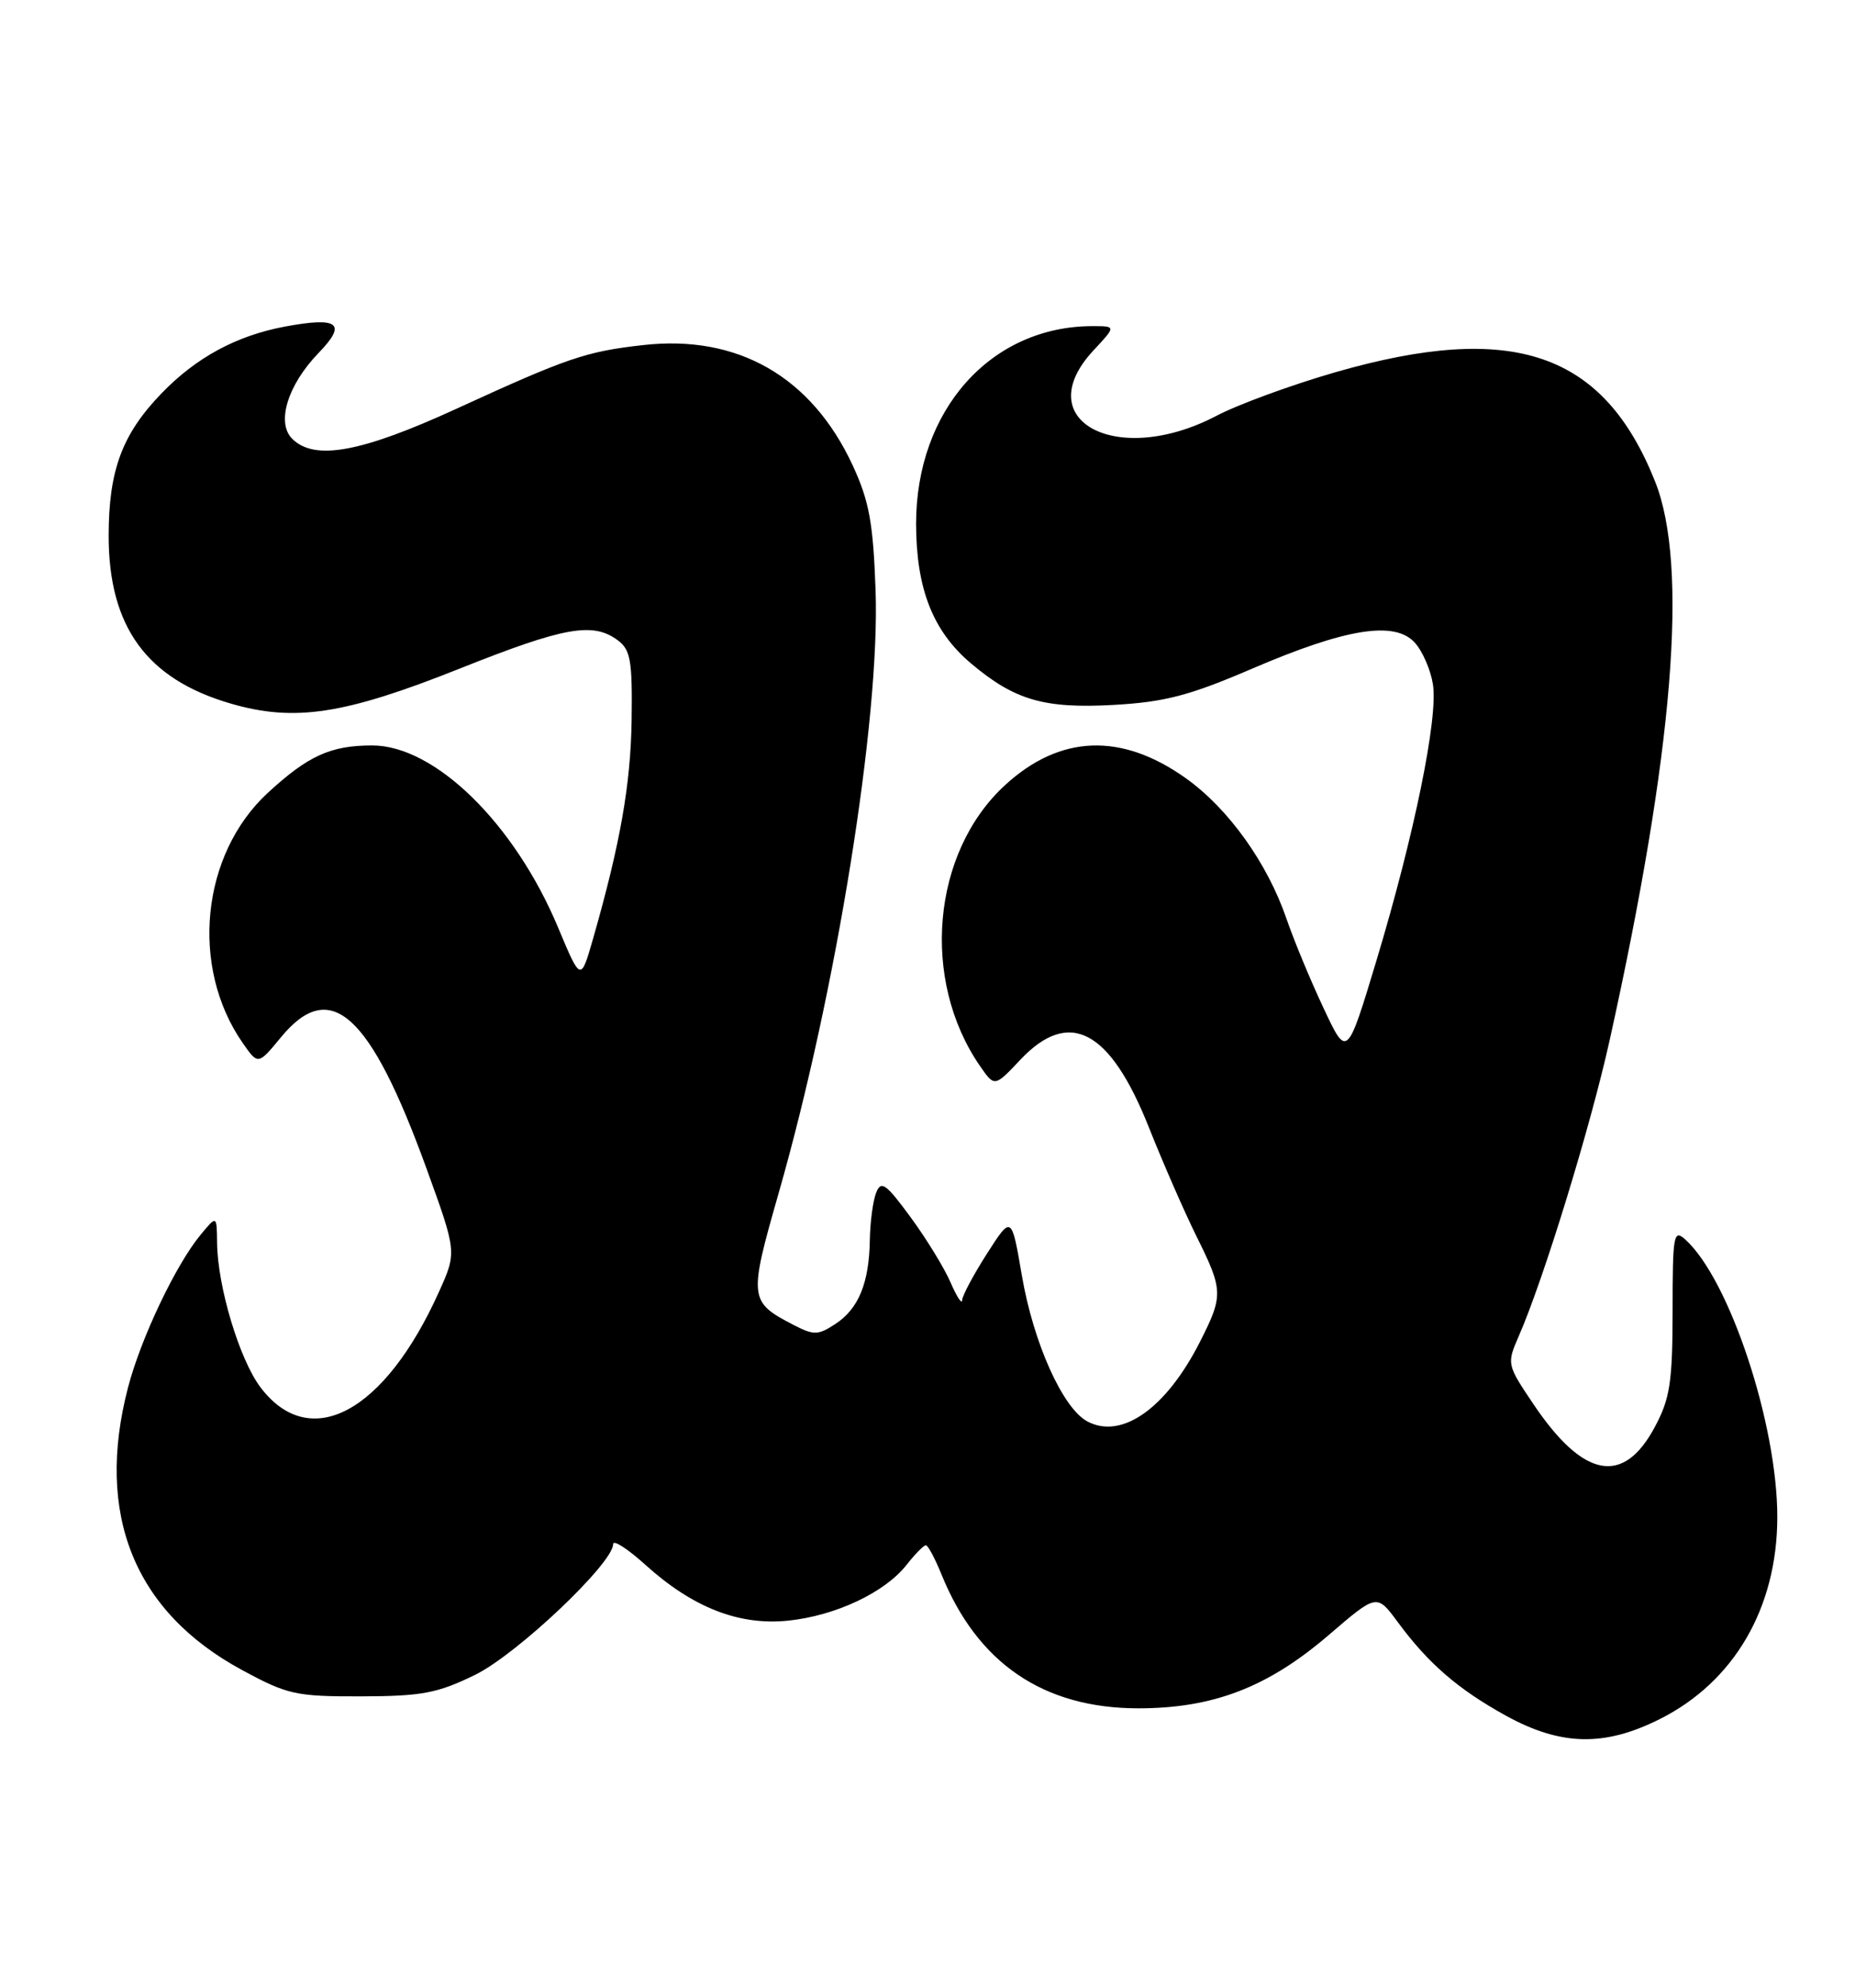 <?xml version="1.0" encoding="UTF-8" standalone="no"?>
<!DOCTYPE svg PUBLIC "-//W3C//DTD SVG 1.1//EN" "http://www.w3.org/Graphics/SVG/1.1/DTD/svg11.dtd" >
<svg xmlns="http://www.w3.org/2000/svg" xmlns:xlink="http://www.w3.org/1999/xlink" version="1.1" viewBox="0 0 239 256">
 <g >
 <path fill="currentColor"
d=" M 213.78 221.42 C 223.40 216.63 228.97 207.10 228.99 195.41 C 229.01 183.43 222.83 164.77 217.14 159.63 C 215.63 158.26 215.50 158.99 215.50 168.82 C 215.49 177.98 215.17 180.10 213.23 183.73 C 209.17 191.36 204.02 190.41 197.57 180.83 C 194.15 175.75 194.12 175.64 195.67 172.09 C 198.89 164.74 204.91 145.13 207.38 134.00 C 215.63 96.77 217.58 72.88 213.24 62.00 C 206.59 45.34 194.91 41.36 172.04 47.94 C 166.43 49.56 159.52 52.08 156.71 53.56 C 143.88 60.27 132.45 54.15 140.90 45.11 C 143.80 42.00 143.80 42.00 140.77 42.00 C 127.65 42.00 118.01 52.82 118.03 67.50 C 118.05 75.84 120.20 81.30 125.11 85.44 C 130.72 90.17 134.53 91.28 143.49 90.78 C 150.08 90.41 153.25 89.58 161.33 86.11 C 173.43 80.91 179.71 79.91 182.29 82.77 C 183.28 83.86 184.33 86.27 184.62 88.13 C 185.31 92.42 182.22 107.51 177.35 123.68 C 173.55 136.27 173.55 136.27 170.53 129.83 C 168.86 126.29 166.71 121.11 165.75 118.31 C 163.27 111.11 158.28 104.15 152.81 100.24 C 144.48 94.30 136.55 94.61 129.46 101.14 C 120.07 109.80 118.61 126.16 126.24 137.25 C 128.14 140.00 128.14 140.00 131.44 136.50 C 137.75 129.80 143.02 132.57 148.04 145.23 C 149.85 149.78 152.60 156.07 154.16 159.22 C 157.61 166.17 157.63 166.83 154.61 172.79 C 150.26 181.37 144.53 185.42 140.09 183.05 C 136.92 181.35 133.15 172.96 131.66 164.27 C 130.33 156.50 130.33 156.50 127.16 161.45 C 125.42 164.17 123.98 166.87 123.96 167.45 C 123.94 168.03 123.26 166.98 122.46 165.13 C 121.66 163.28 119.34 159.50 117.31 156.74 C 114.13 152.41 113.52 151.98 112.88 153.61 C 112.47 154.65 112.11 157.38 112.07 159.68 C 111.98 165.24 110.62 168.55 107.62 170.51 C 105.41 171.96 104.85 171.98 102.25 170.63 C 96.49 167.65 96.44 167.21 100.34 153.59 C 107.76 127.65 113.41 92.52 112.81 76.00 C 112.50 67.33 111.99 64.53 109.86 59.93 C 104.57 48.52 95.05 43.06 82.87 44.44 C 75.47 45.27 73.14 46.07 58.81 52.64 C 46.51 58.28 40.51 59.37 37.64 56.50 C 35.57 54.42 37.07 49.56 41.05 45.45 C 44.74 41.64 43.63 40.77 36.70 42.06 C 30.46 43.23 25.26 46.04 20.80 50.67 C 15.73 55.92 14.00 60.58 14.00 69.01 C 14.00 80.72 18.91 87.47 29.74 90.61 C 37.96 93.00 44.39 92.02 59.26 86.09 C 72.66 80.75 76.36 80.08 79.56 82.43 C 81.24 83.66 81.48 85.01 81.38 92.68 C 81.26 101.04 79.92 108.64 76.39 120.96 C 74.82 126.41 74.82 126.41 71.91 119.46 C 66.30 106.05 56.03 96.00 47.95 96.00 C 42.60 96.00 39.70 97.32 34.51 102.10 C 25.91 110.03 24.45 124.53 31.28 134.33 C 33.25 137.16 33.25 137.16 36.20 133.58 C 42.57 125.85 47.68 130.46 54.95 150.48 C 58.86 161.26 58.86 161.26 56.55 166.38 C 49.56 181.91 39.96 187.06 33.59 178.70 C 30.87 175.14 28.02 165.68 27.97 160.04 C 27.93 156.50 27.93 156.50 25.86 159.00 C 22.67 162.83 18.14 172.35 16.49 178.70 C 12.24 195.02 17.30 207.56 31.17 215.06 C 37.06 218.25 38.12 218.48 46.54 218.46 C 54.35 218.44 56.36 218.06 61.21 215.69 C 66.62 213.04 79.00 201.32 79.00 198.85 C 79.00 198.25 80.86 199.45 83.13 201.50 C 89.25 207.03 95.21 209.36 101.54 208.71 C 107.65 208.08 114.00 205.09 116.80 201.53 C 117.89 200.14 119.01 199.00 119.29 199.00 C 119.56 199.00 120.46 200.69 121.30 202.75 C 125.93 214.20 134.46 220.00 146.66 220.00 C 156.32 220.00 163.36 217.29 171.22 210.54 C 177.39 205.24 177.39 205.24 180.07 208.87 C 184.01 214.22 187.85 217.54 194.01 220.94 C 201.07 224.83 206.67 224.97 213.78 221.42 Z "/>
</g>
</svg>